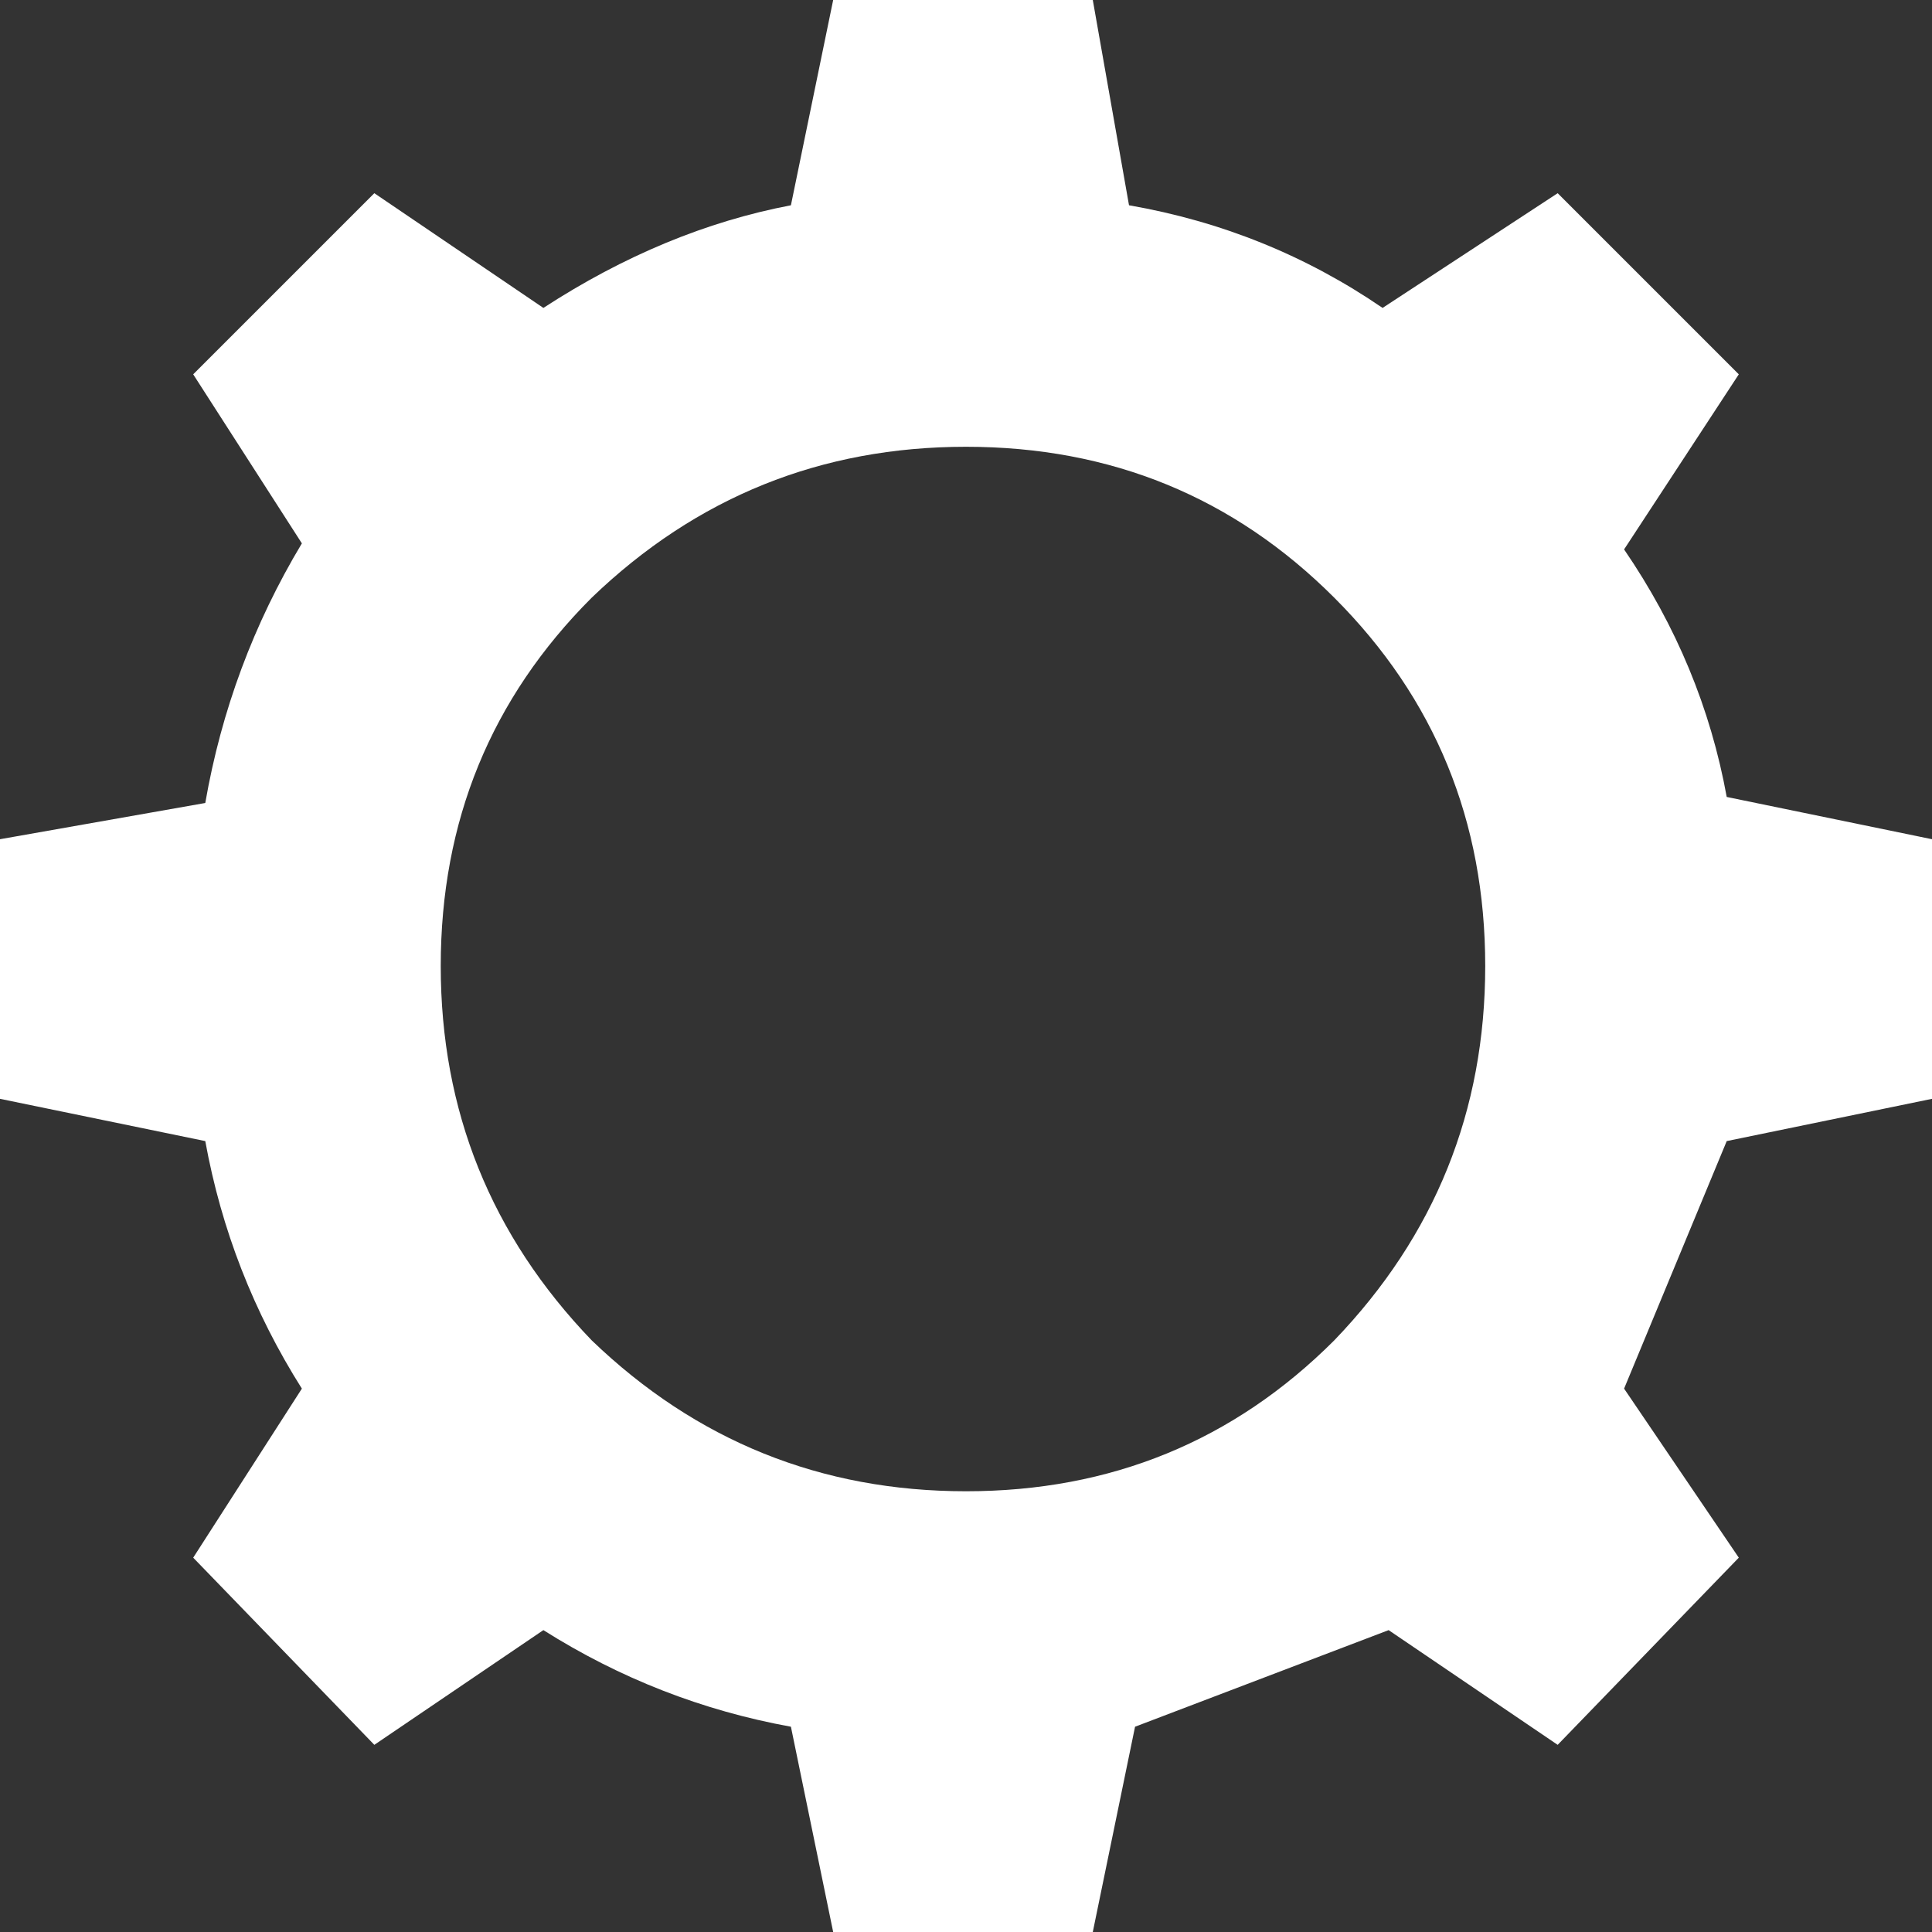 <svg xmlns="http://www.w3.org/2000/svg" viewBox="0 0 16.0 16.0" width="16" height="16"><rect x="0" y="0" width="16.0" height="16.0" fill="#333333" stroke="none"/><path fill="#fff" d="M14.4 3.1l-.95 1.45q.65.95.85 2.05l1.7.35V9.1l-1.7.35-.85 2.05.95 1.4-1.5 1.55-1.4-.95-2.1.8-.35 1.7H6.9l-.35-1.7q-1.1-.2-2.05-.8l-1.4.95-1.5-1.55.9-1.4q-.6-.95-.8-2.05L0 9.1V6.95l1.7-.3q.2-1.15.8-2.15l-.9-1.4 1.5-1.5 1.4.95q1-.65 2.05-.85L6.9 0h2.15l.3 1.7q1.15.2 2.1.85l1.45-.95 1.5 1.5m-3.35 8Q12.3 9.8 12.3 8t-1.25-3.05Q9.8 3.7 8 3.7q-1.8 0-3.1 1.25Q3.65 6.2 3.65 8q0 1.8 1.25 3.1 1.3 1.25 3.1 1.25t3.05-1.25"/></svg>